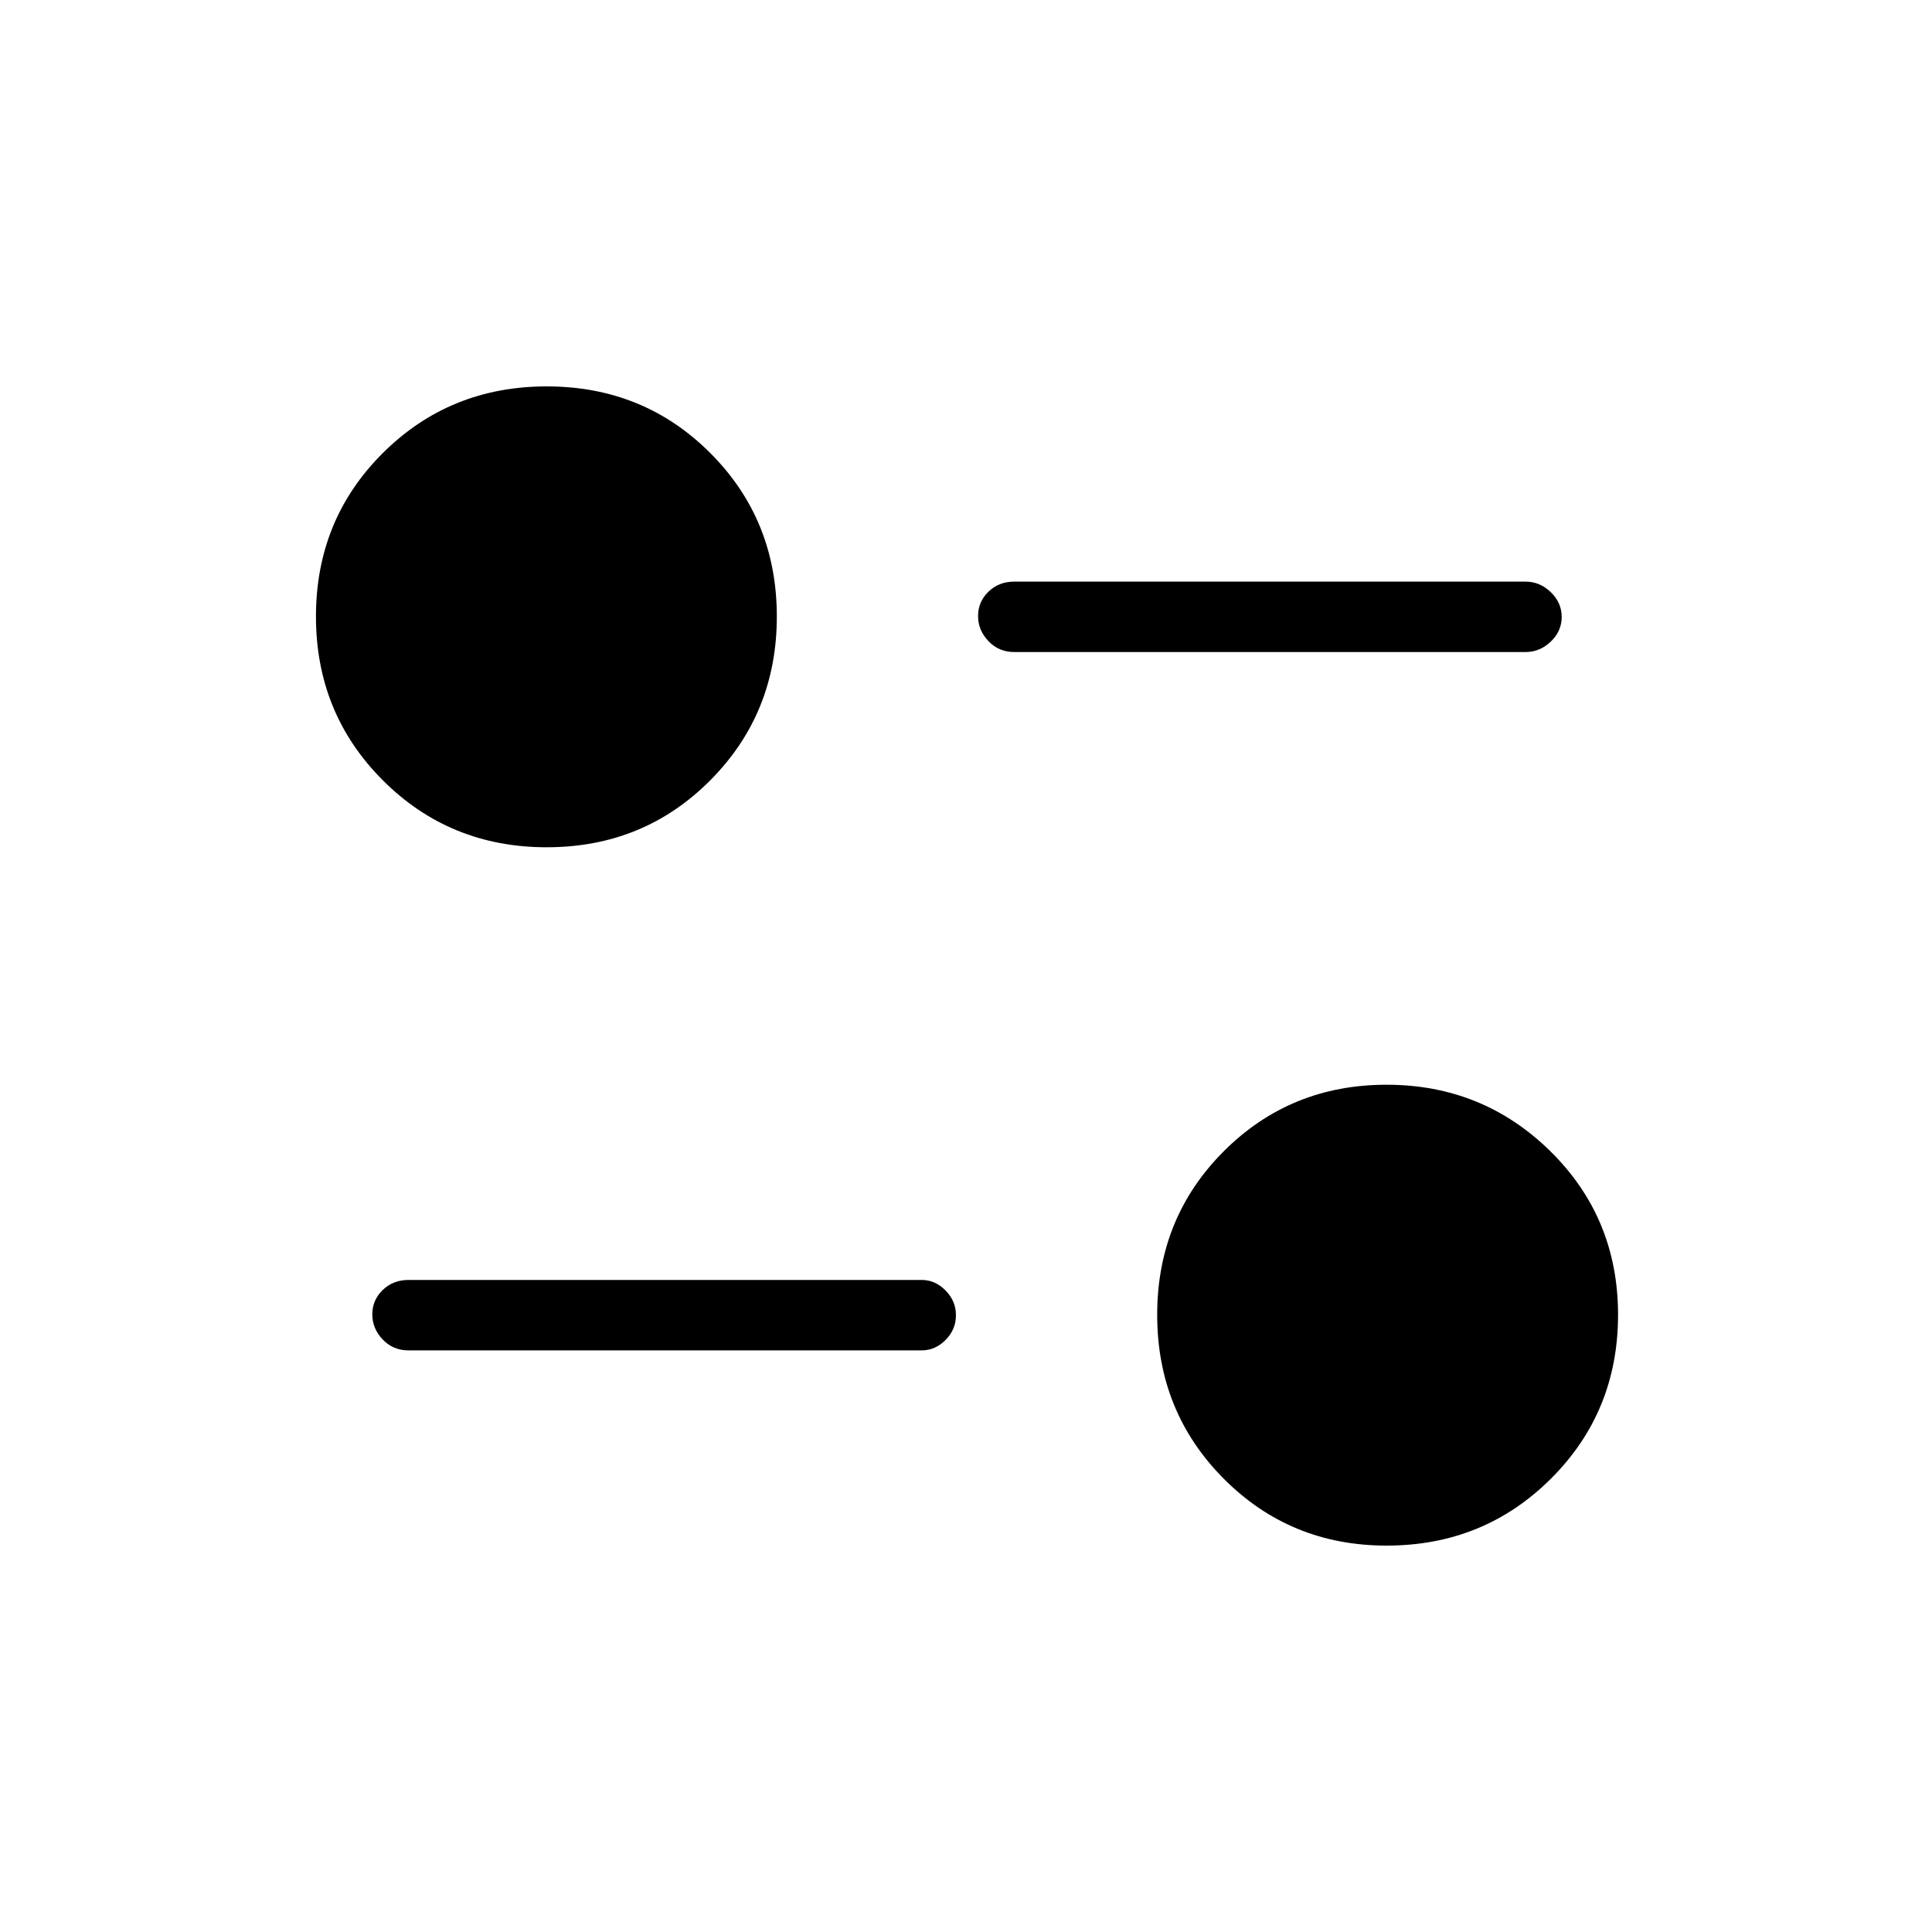 <svg xmlns="http://www.w3.org/2000/svg" height="48" viewBox="0 -960 960 960" width="48"><path d="M689-192q-47.88 0-80.94-33.25Q575-258.5 575-306.66t33.05-81.25Q641.1-421 688.96-421t81.45 33.09Q804-354.82 804-306.66t-33.35 81.41Q737.3-192 689-192Zm-231-97H203q-7.67 0-12.84-5.41-5.16-5.41-5.16-12.5t5.16-12.09q5.17-5 12.84-5h255q6.7 0 11.85 5.23 5.15 5.23 5.15 12.31 0 7.09-5.15 12.28Q464.7-289 458-289ZM271.66-539q-48.16 0-81.41-33.25T157-653.66q0-48.16 33.25-81.25T271.66-768q48.16 0 81.25 33.09T386-653.66q0 48.16-33.09 81.41T271.66-539ZM758-636H504q-7.68 0-12.84-5.41t-5.16-12.5q0-7.09 5.16-12.09t12.84-5h254q7.13 0 12.56 5.23 5.44 5.23 5.44 12.31 0 7.09-5.44 12.28Q765.13-636 758-636Z"/></svg>